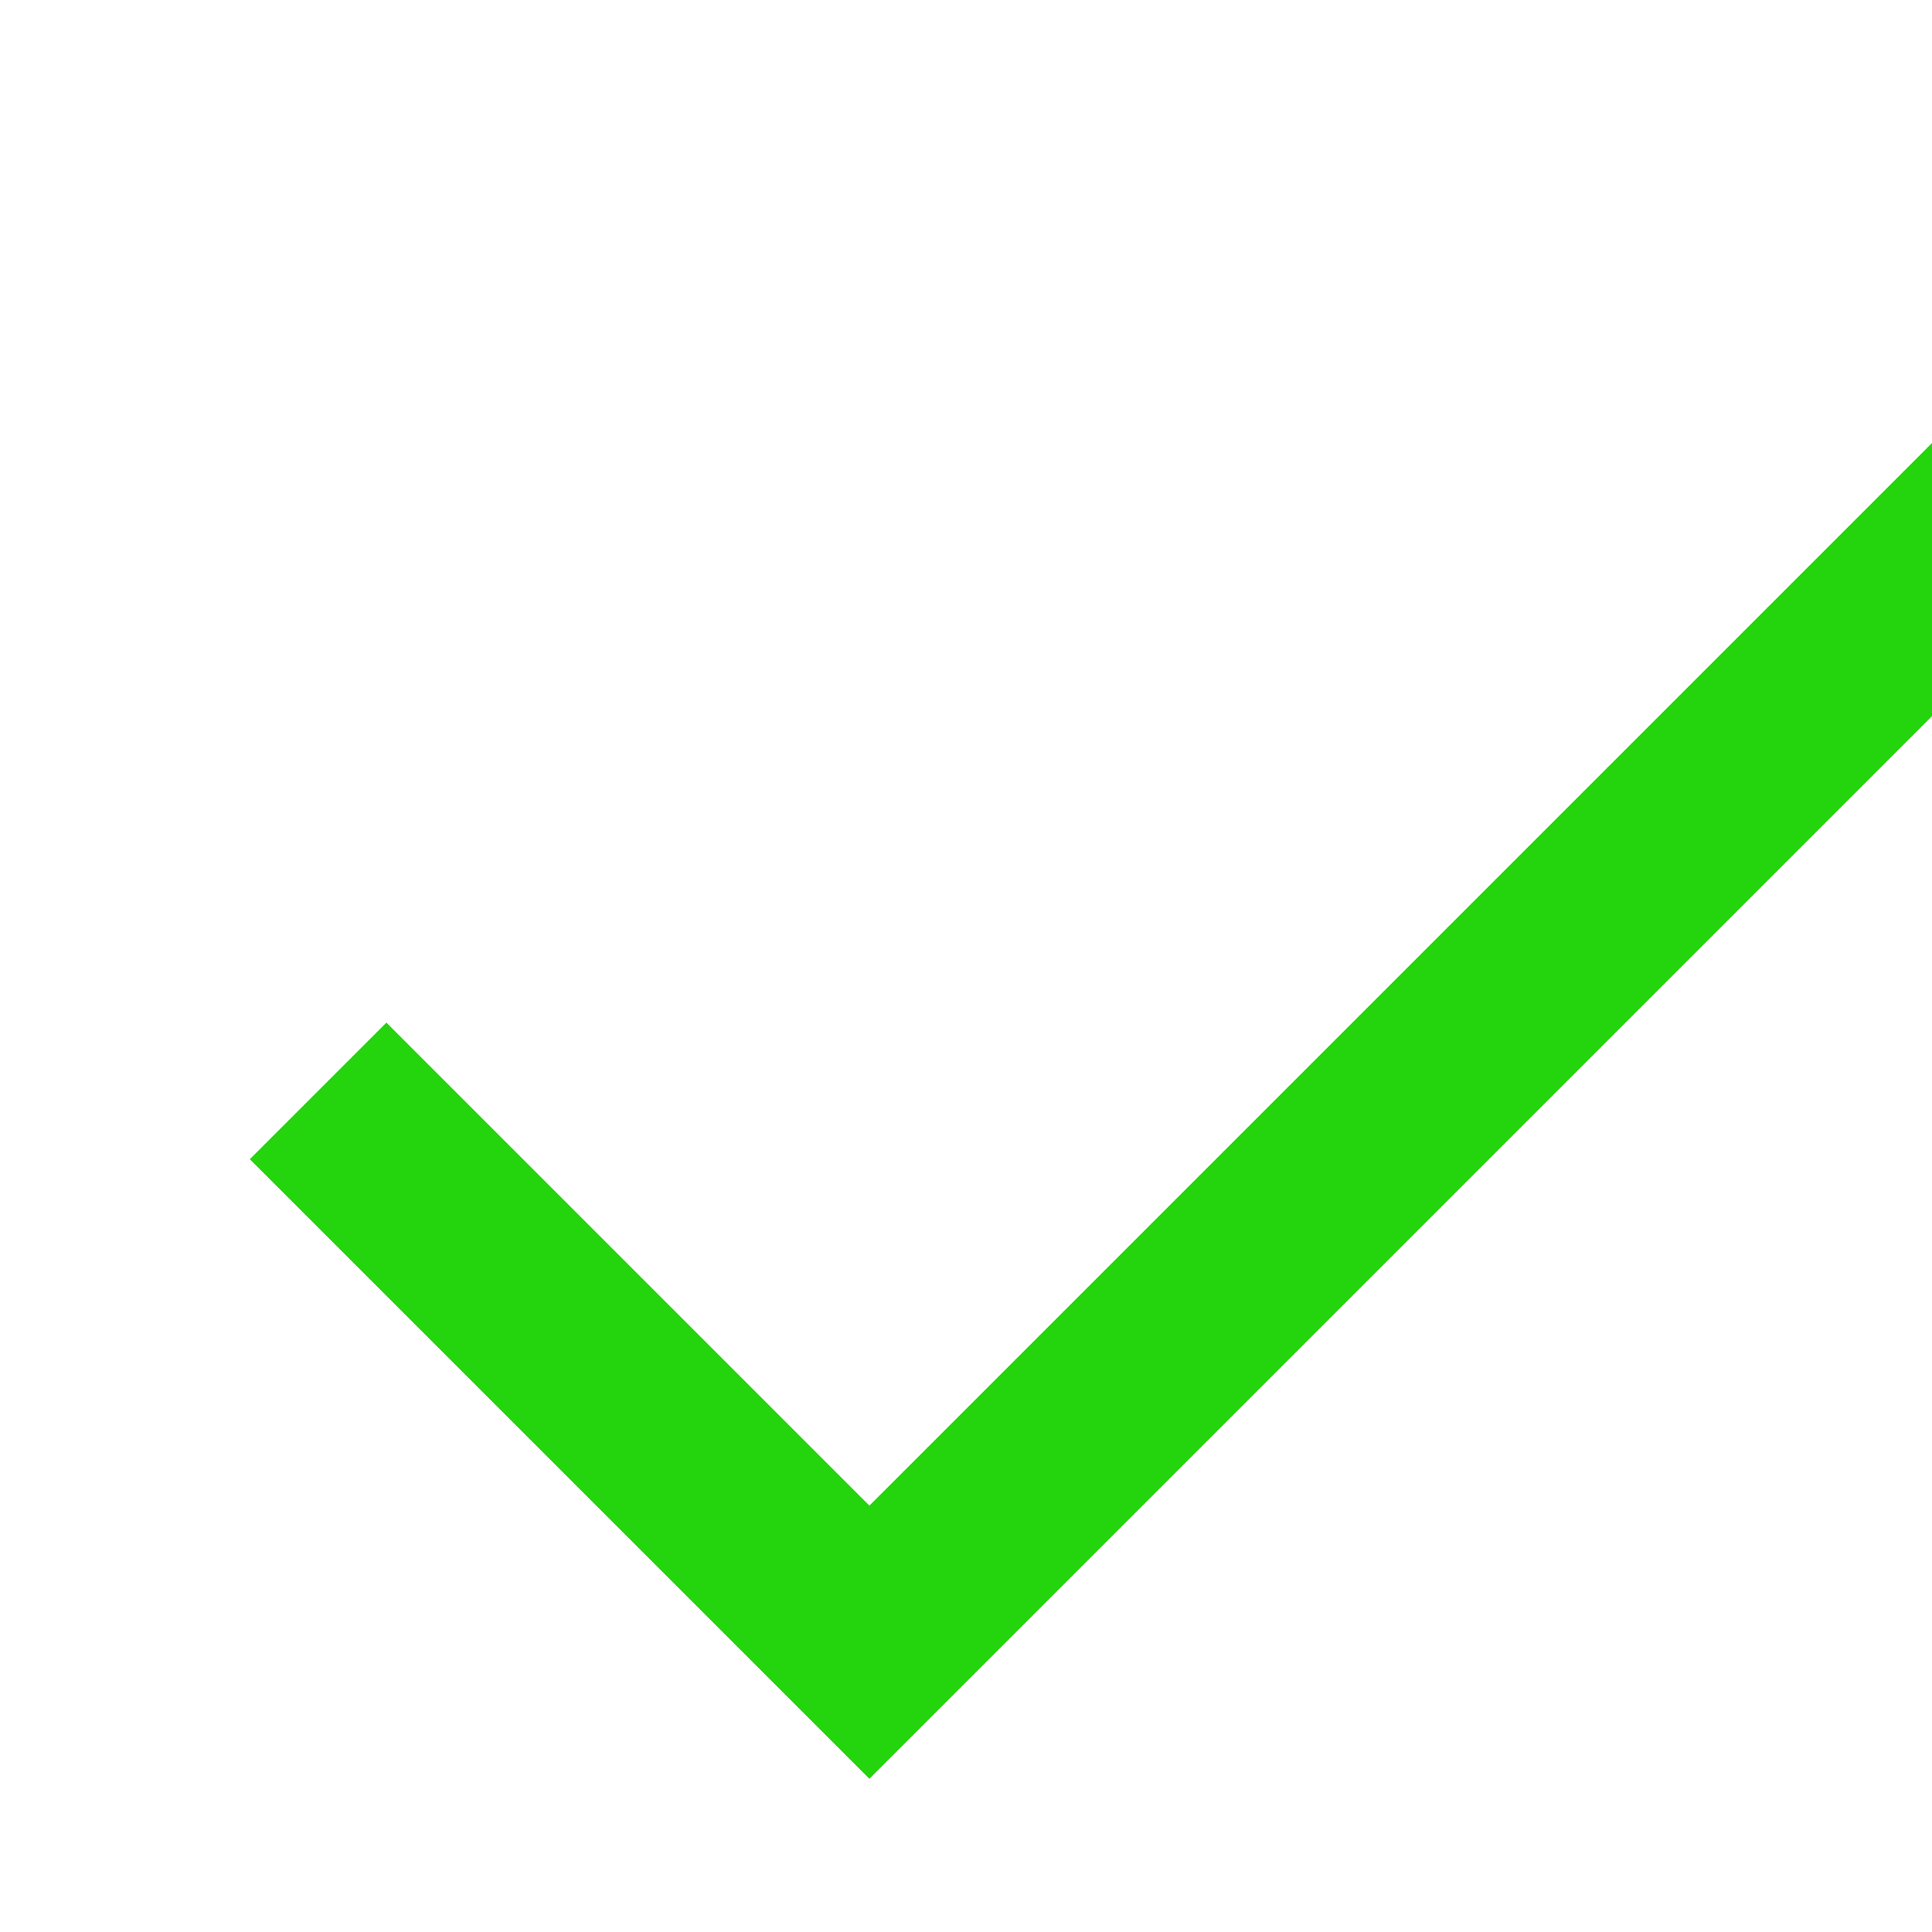 <?xml version="1.0" ?><svg xmlns="http://www.w3.org/2000/svg" width="16" height="16" viewBox="0 0 20 20" fill="none"><path d="M21.414 6L9 18.414L2.586 12L4 10.586L9 15.586L20 4.586L21.414 6Z" fill="#24D40C"/></svg>